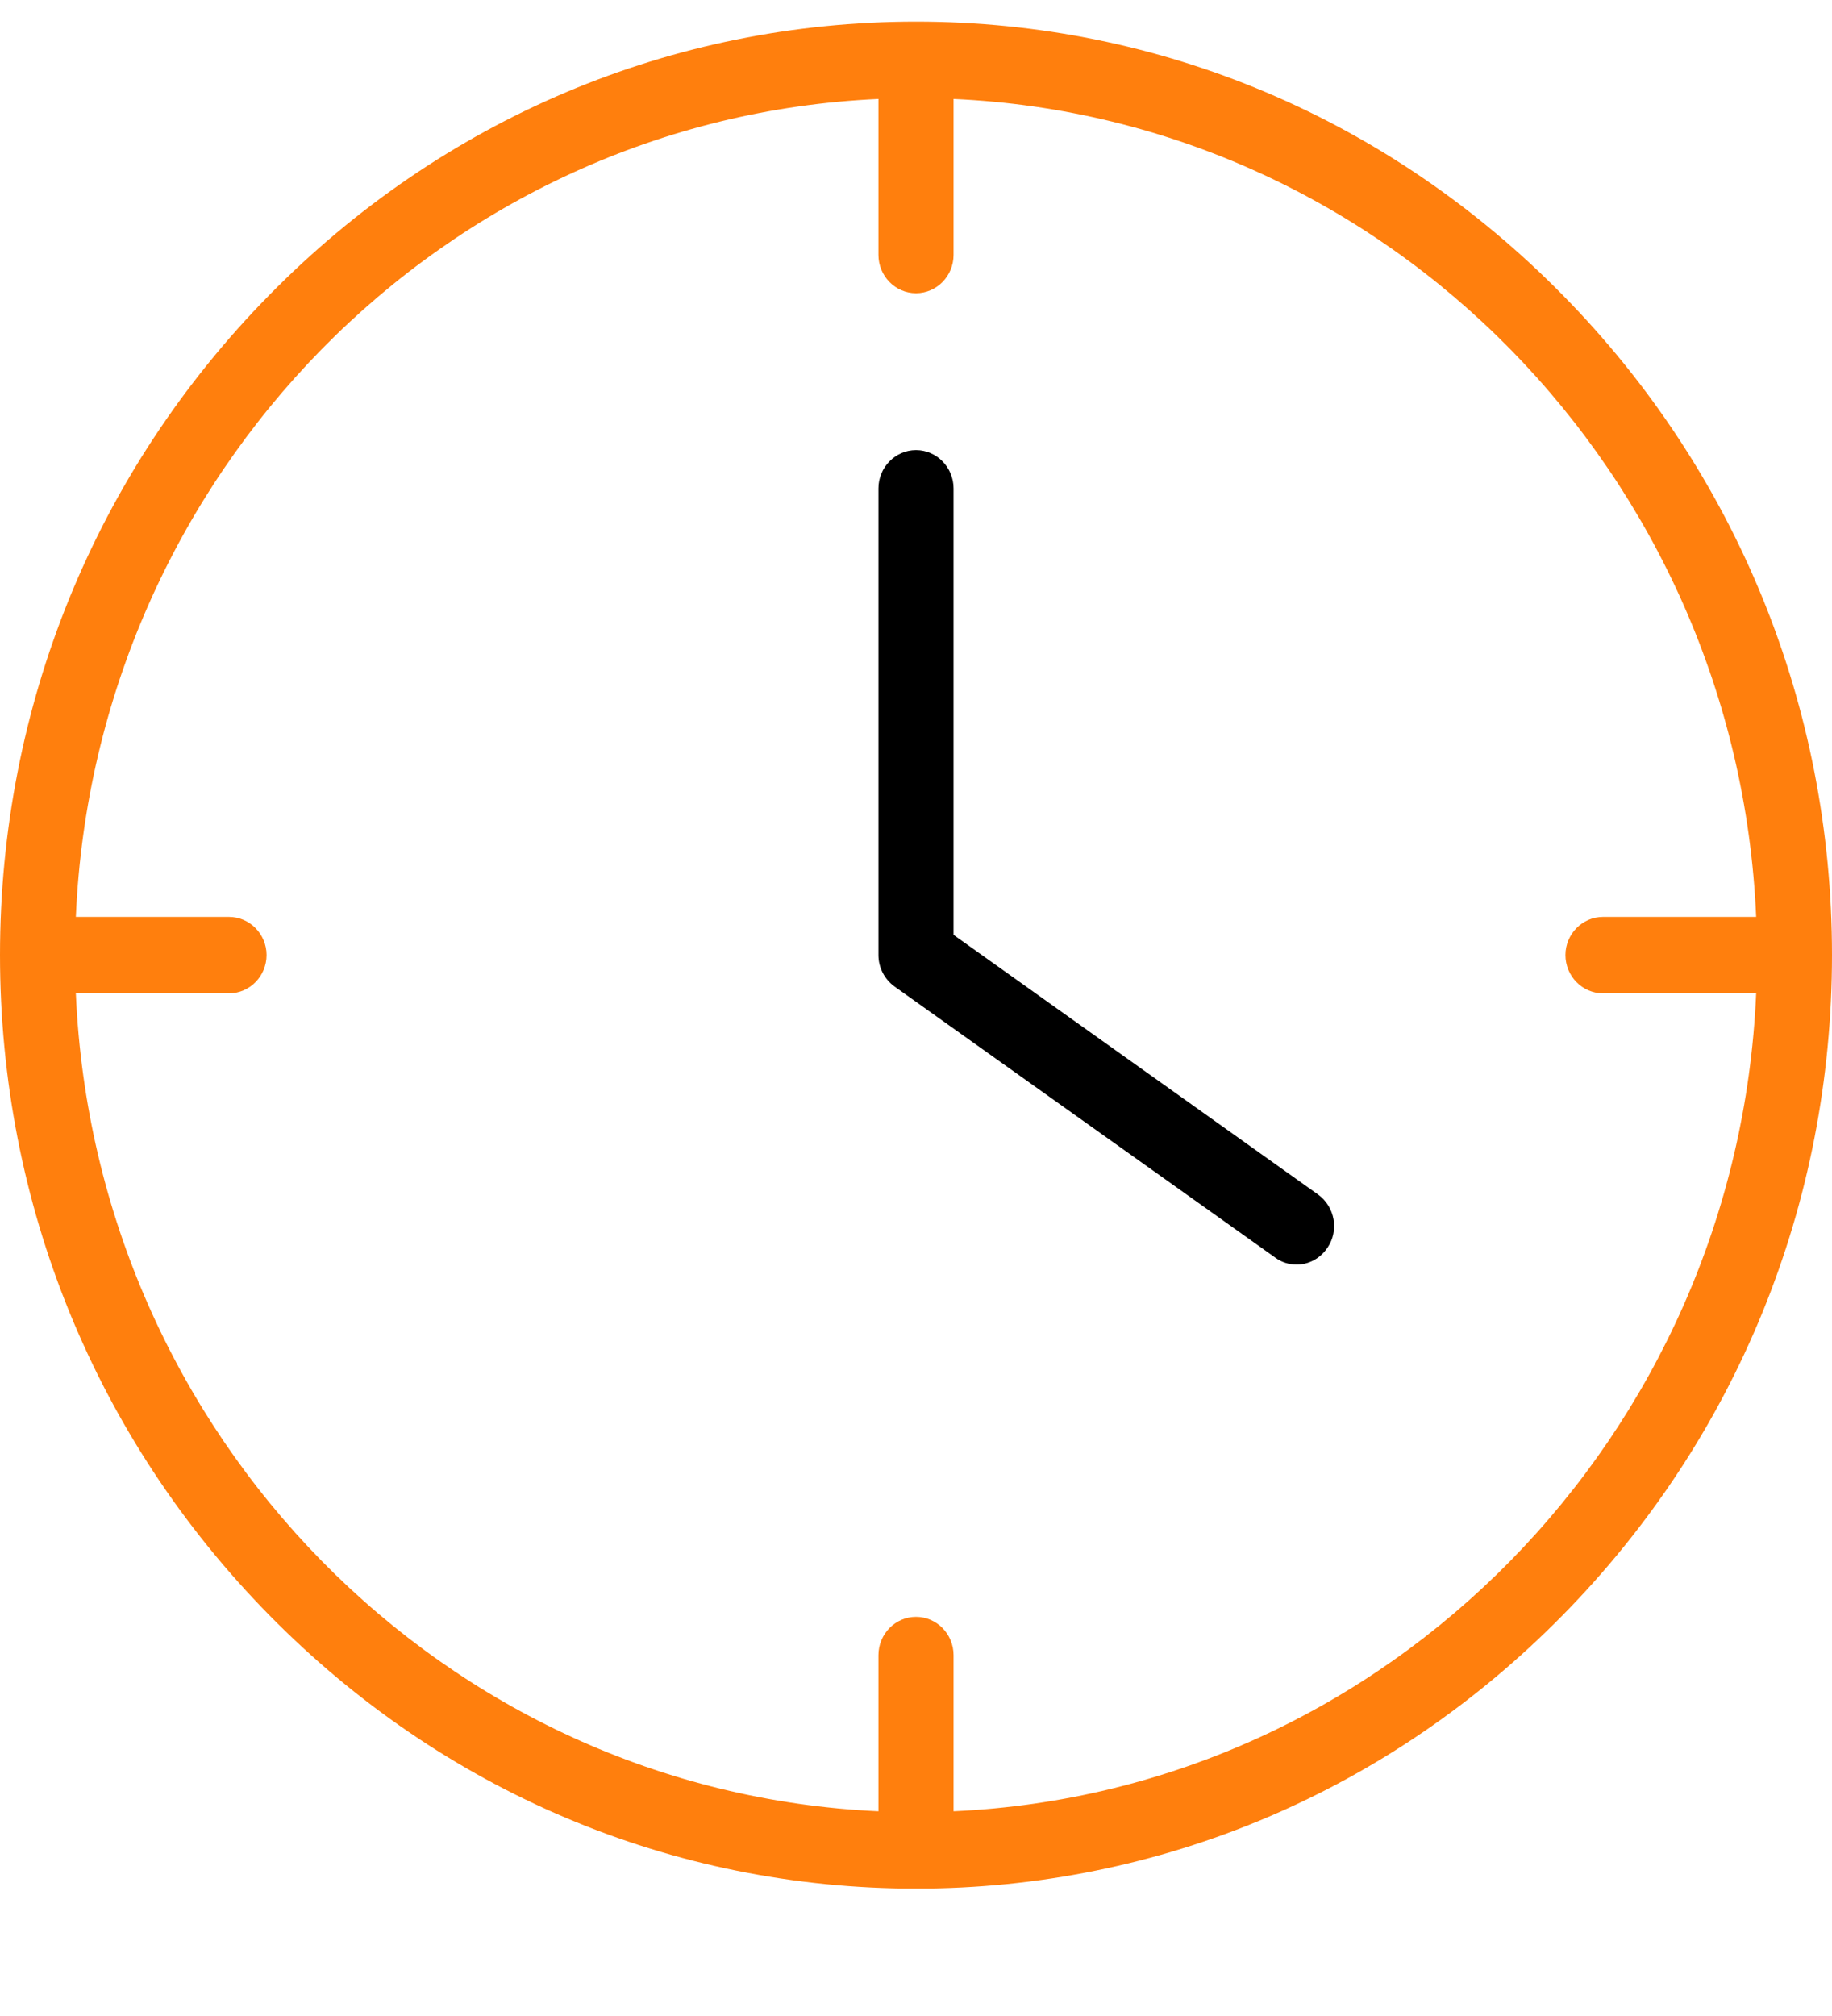 <svg width="10" height="11" viewBox="0 0 10 11" fill="none" xmlns="http://www.w3.org/2000/svg">
<g clip-path="url(#clip0_225_2602)">
<path d="M7.195 6.518L5.205 5.101V2.665C5.205 2.55 5.113 2.456 5 2.456C4.887 2.456 4.795 2.55 4.795 2.665V5.211C4.795 5.28 4.828 5.343 4.883 5.383L6.961 6.862C6.996 6.888 7.037 6.9 7.078 6.9C7.141 6.9 7.205 6.869 7.246 6.808C7.31 6.714 7.287 6.585 7.195 6.518Z" fill="#000000"/>
<path d="M8.533 1.613C7.586 0.648 6.332 0.118 5 0.118C3.668 0.118 2.414 0.648 1.467 1.613C0.52 2.577 0 3.855 0 5.211C0 6.568 0.52 7.846 1.467 8.81C2.414 9.774 3.668 10.305 5 10.305C6.332 10.305 7.586 9.774 8.533 8.81C9.48 7.846 10 6.568 10 5.211C10 3.855 9.48 2.577 8.533 1.613ZM5.205 9.883V9.031C5.205 8.916 5.113 8.822 5 8.822C4.887 8.822 4.795 8.916 4.795 9.031V9.883C2.426 9.776 0.518 7.833 0.414 5.42H1.25C1.363 5.42 1.455 5.326 1.455 5.211C1.455 5.097 1.363 5.003 1.25 5.003H0.414C0.518 2.59 2.426 0.646 4.795 0.54V1.391C4.795 1.506 4.887 1.6 5 1.6C5.113 1.6 5.205 1.506 5.205 1.391V0.54C7.574 0.646 9.482 2.59 9.586 5.003H8.75C8.637 5.003 8.545 5.097 8.545 5.211C8.545 5.326 8.637 5.42 8.75 5.42H9.586C9.482 7.833 7.574 9.776 5.205 9.883Z" fill="#FF7F0D"/>
</g>
<defs>
<clipPath id="clip0_225_2602">
<rect width="10" height="10.186" fill="white" transform="translate(0 0.118)"/>
</clipPath>
</defs>
</svg>
